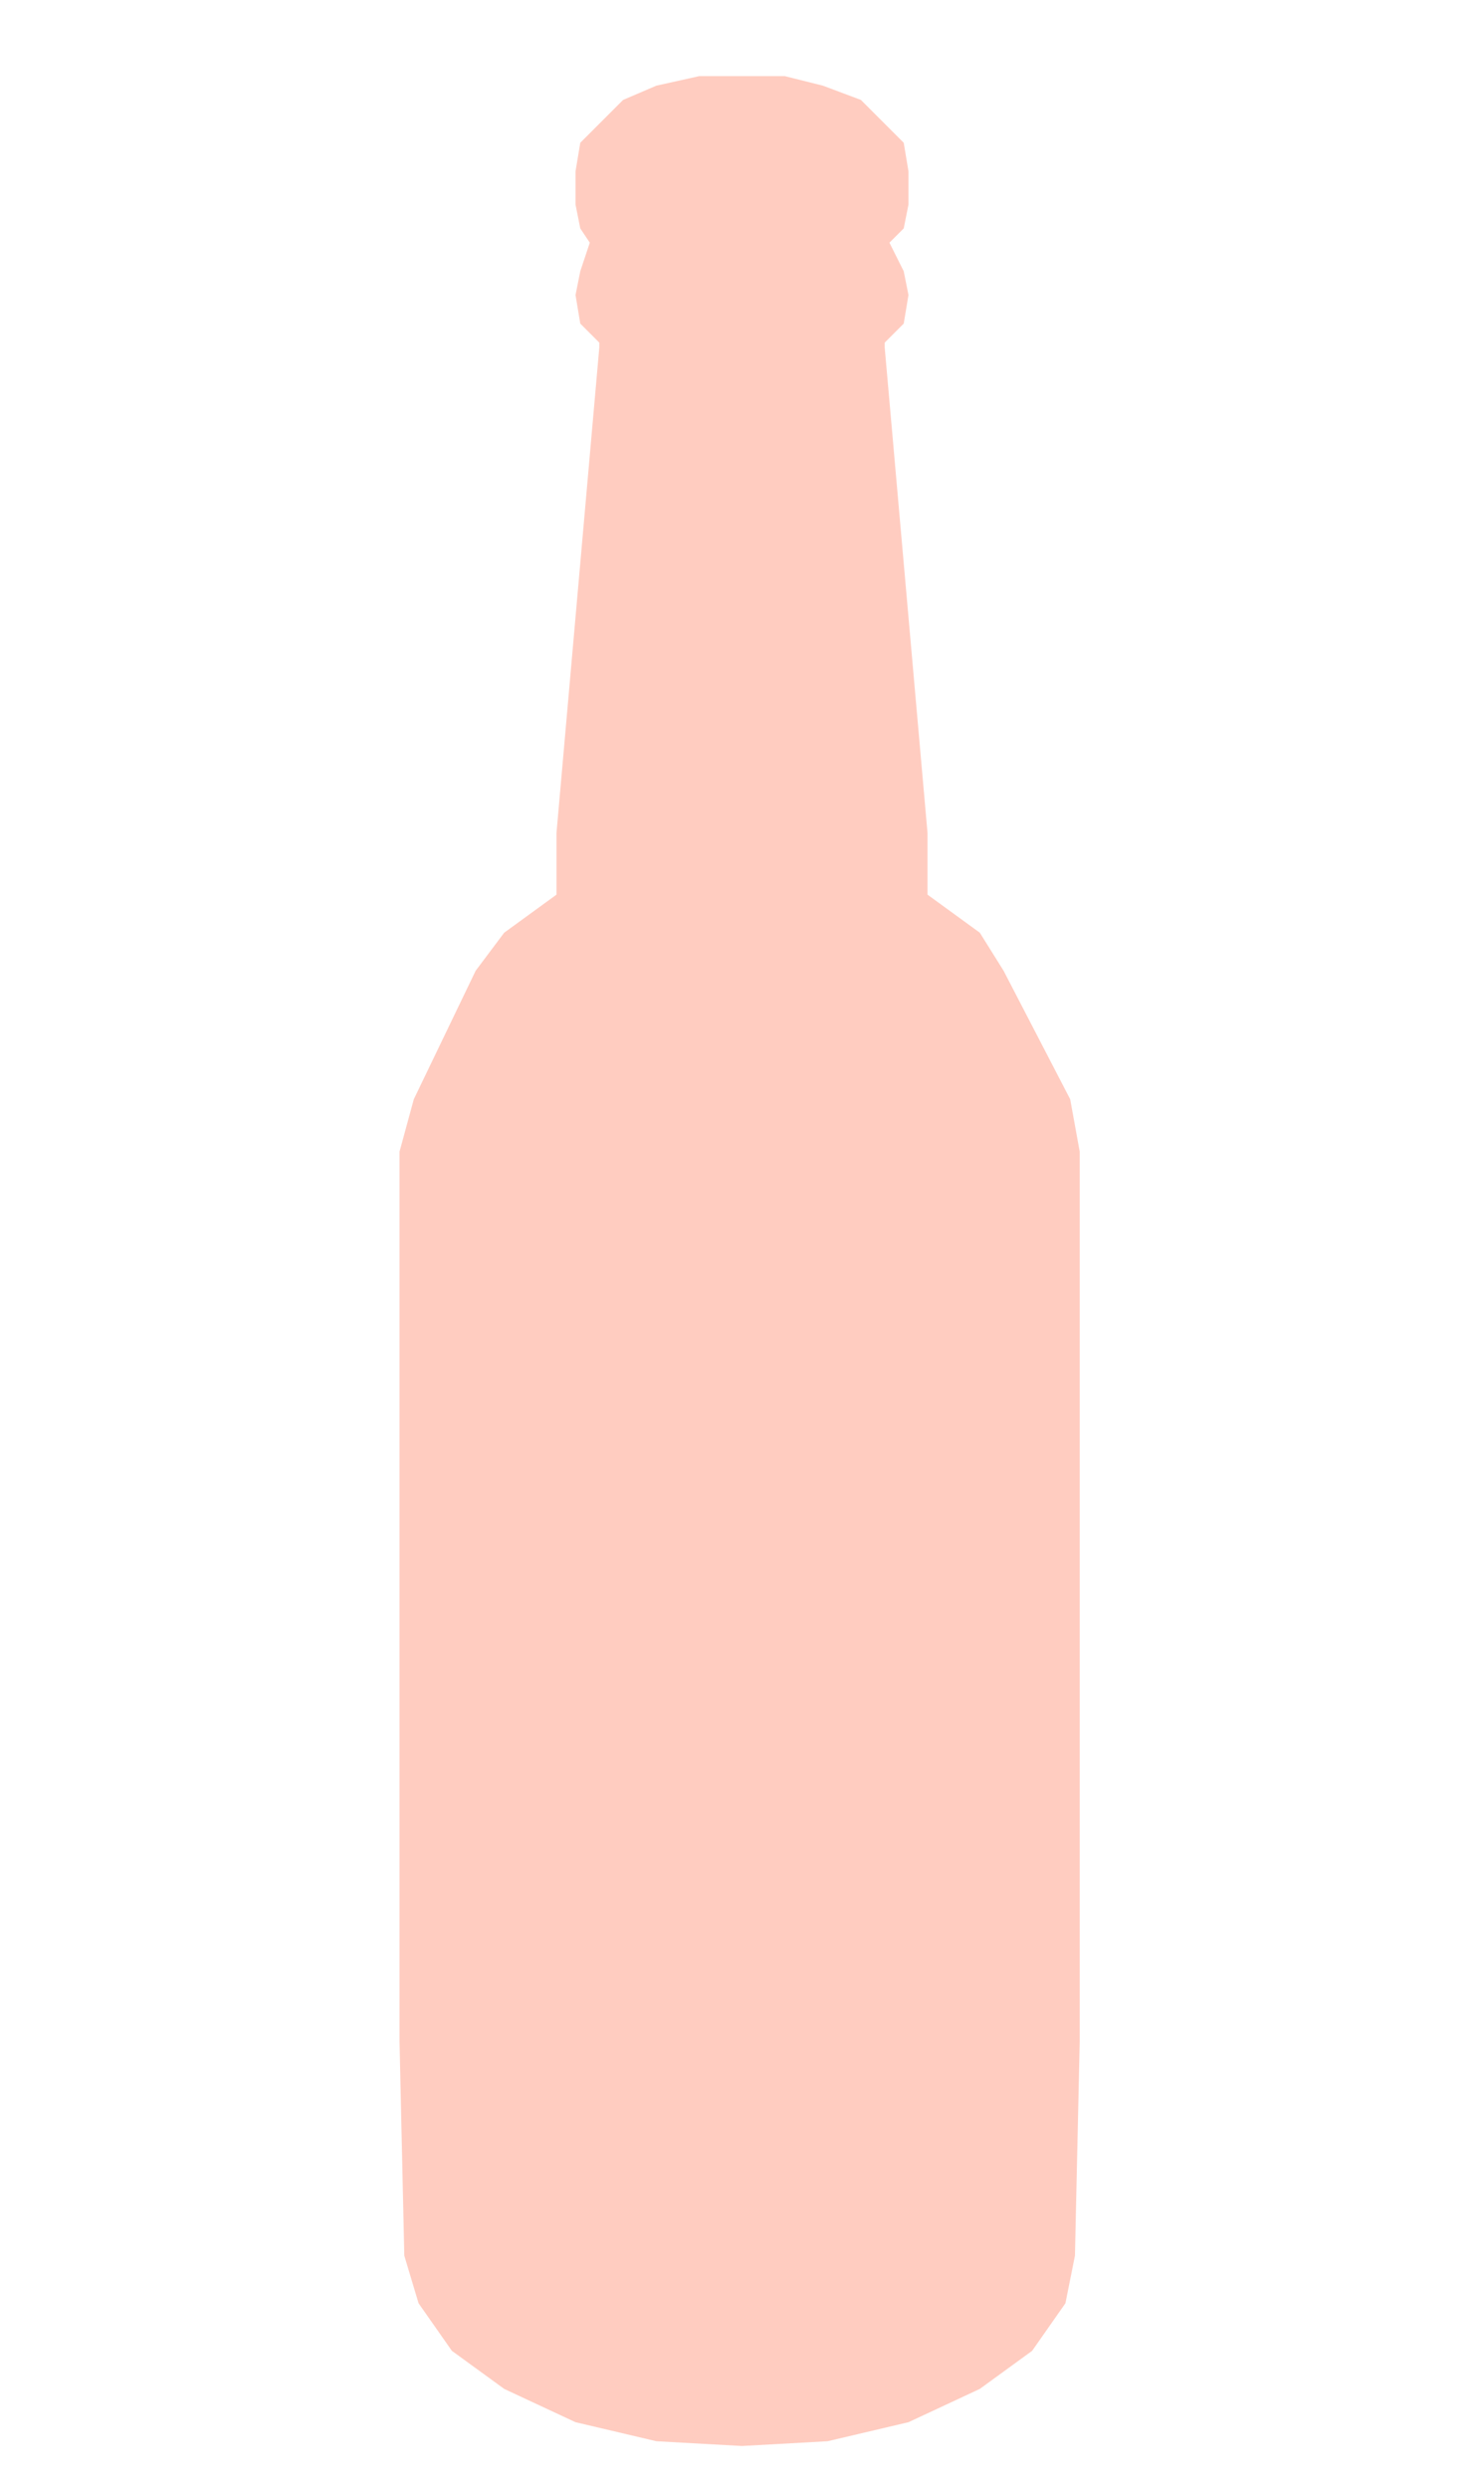 <svg id="Background" xmlns="http://www.w3.org/2000/svg" viewBox="0 0 312 523"><defs><style>.cls-1{fill:#ffccc0;}</style></defs><polygon class="cls-1" points="156 16 149 16 147 16 138 18 131 21 126 26 122 30 121 36 121 43 122 48 124 51 122 57 121 62 122 68 126 72 126 73 117 175 117 188 106 196 100 204 87 231 84 242 84 429 85 474 88 484 95 494 106 502 121 509 138 513 156 514 174 513 191 509 206 502 217 494 224 484 226 474 227 429 227 242 225 231 211 204 206 196 195 188 195 175 186 73 186 72 190 68 191 62 190 57 187 51 190 48 191 43 191 36 190 30 186 26 181 21 173 18 165 16 162 16 156 16"/></svg>